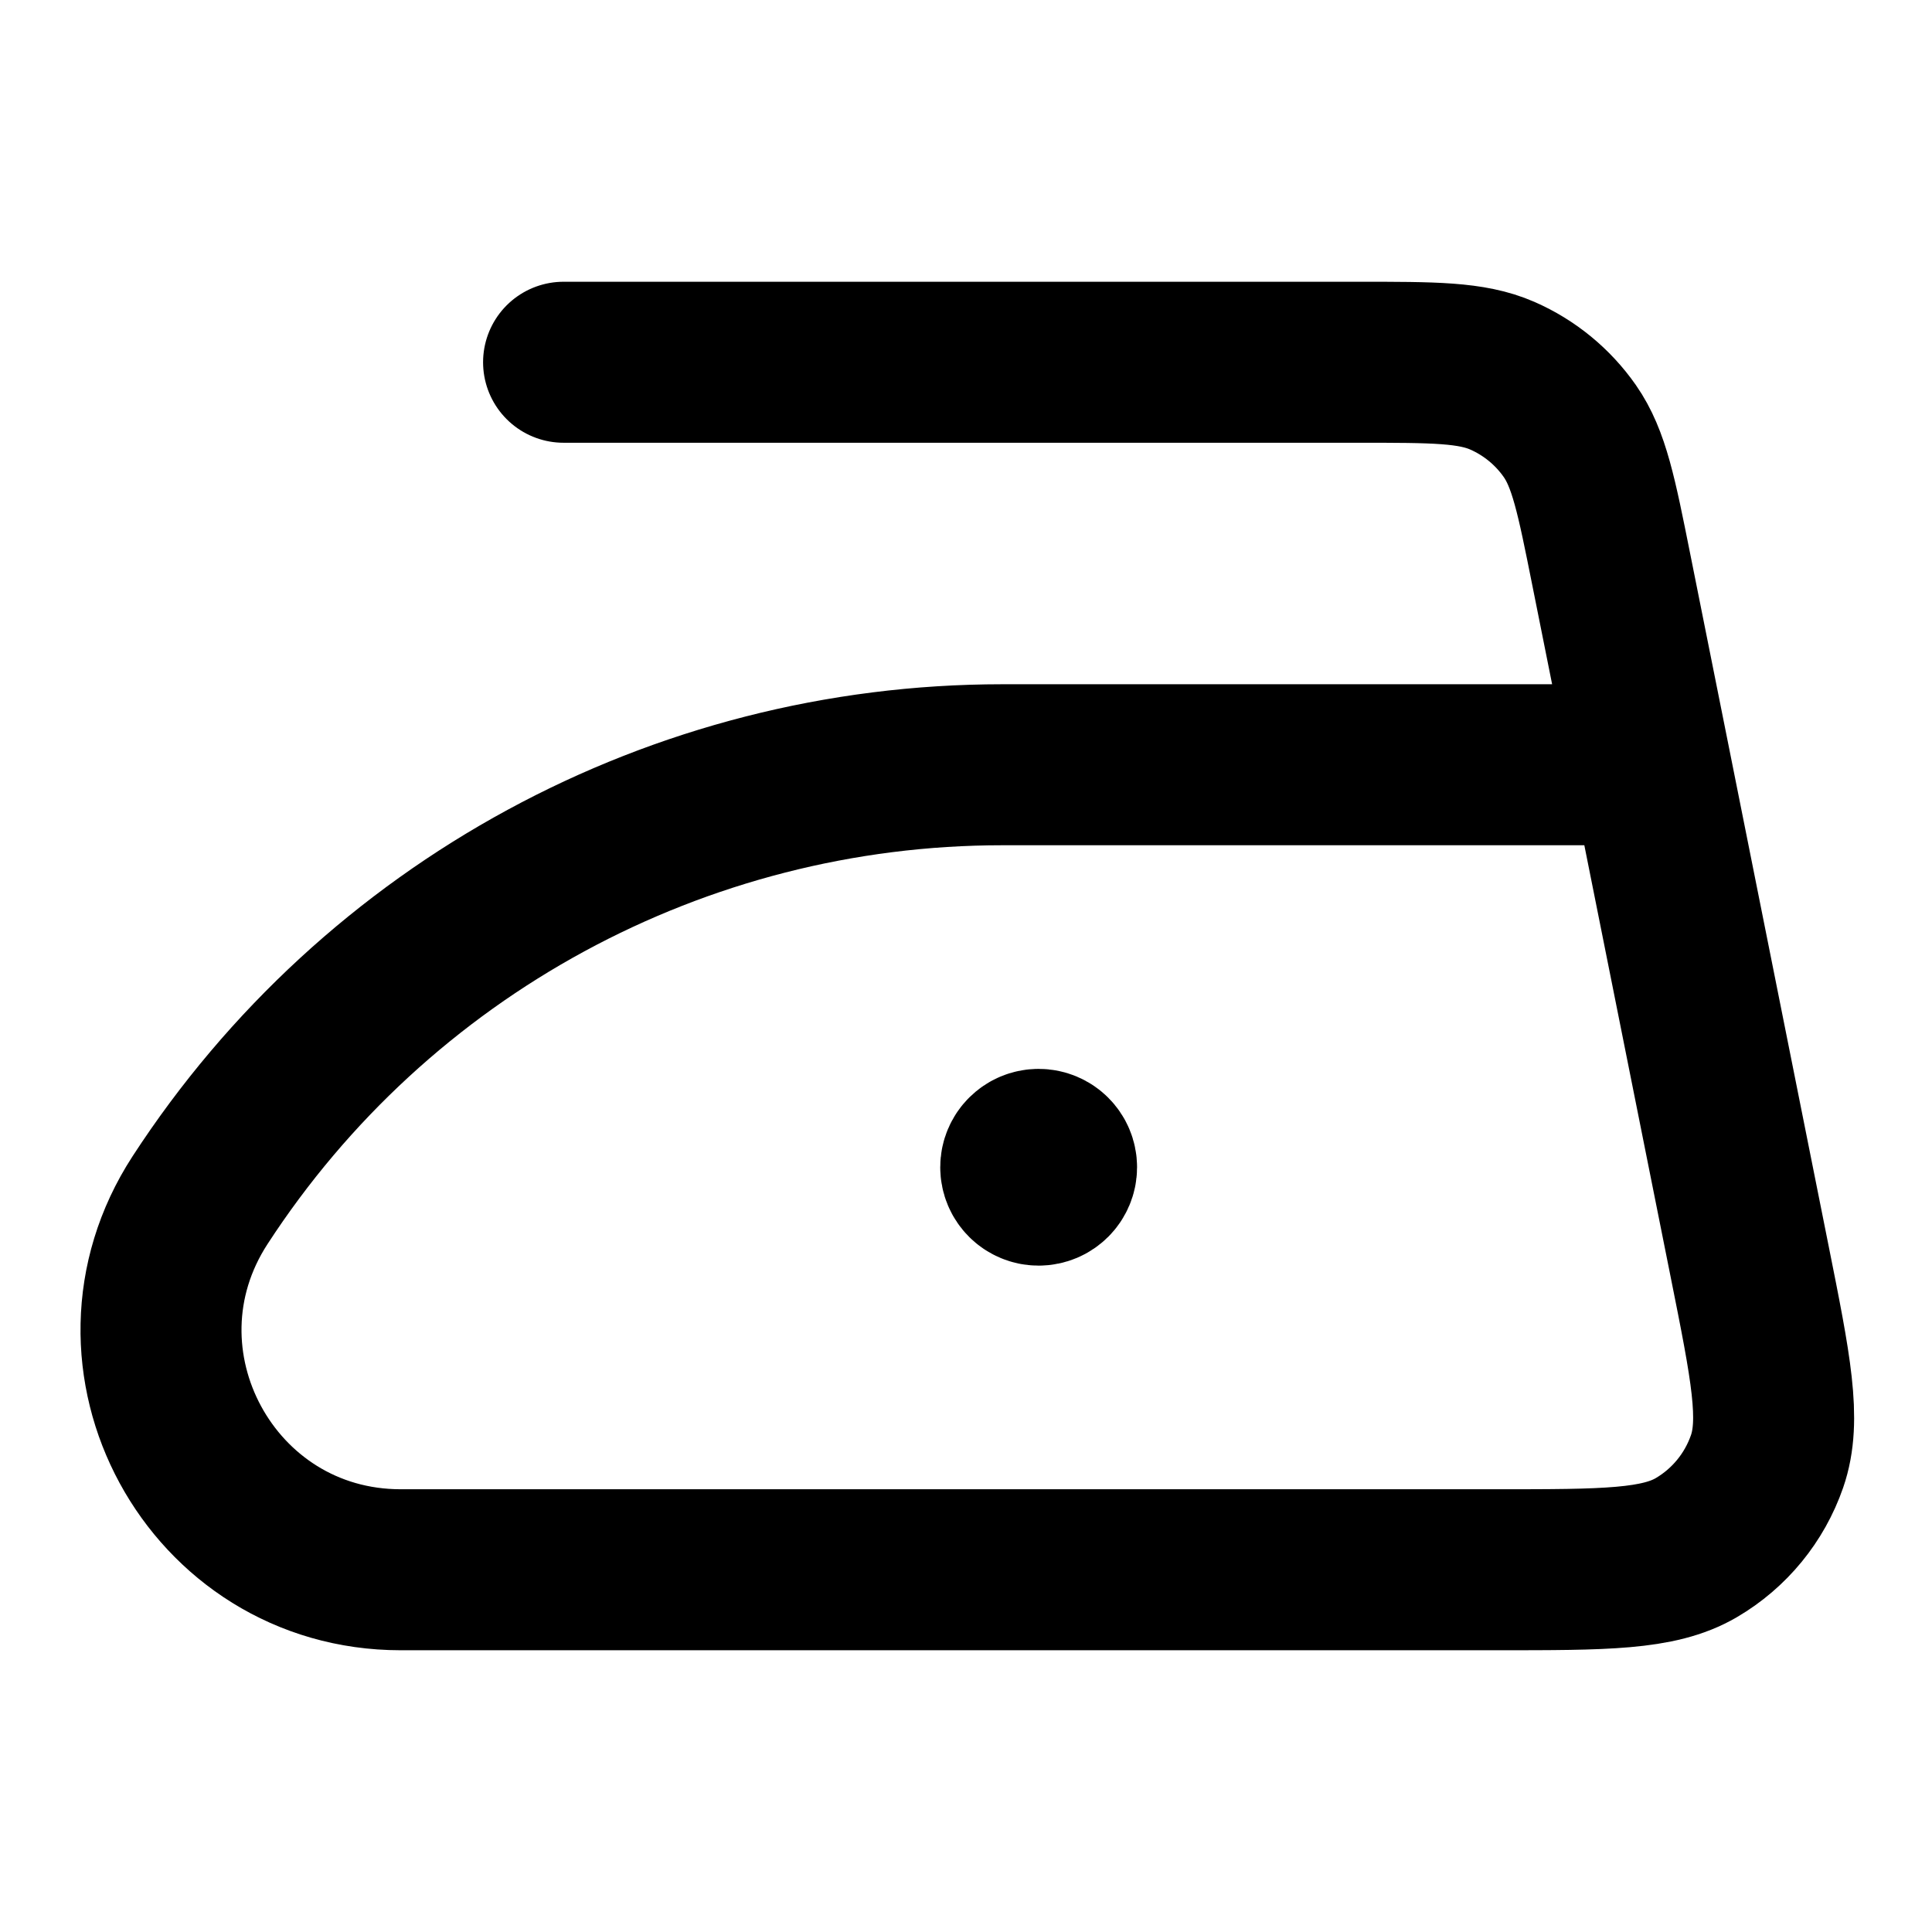 <svg width="24" height="24" viewBox="0 0 24 24" fill="none" xmlns="http://www.w3.org/2000/svg">
<path d="M20.501 9.5H12.451C8.428 9.5 4.678 11.535 2.485 14.909C1.2 16.886 2.619 19.5 4.977 19.5H18.597C19.935 19.5 20.604 19.5 21.073 19.225C21.484 18.984 21.795 18.604 21.951 18.154C22.129 17.64 21.998 16.985 21.735 15.672L20.501 9.5ZM20.501 9.5L20.015 7.072C19.832 6.156 19.74 5.698 19.501 5.355C19.29 5.053 19 4.815 18.662 4.667C18.279 4.5 17.812 4.5 16.877 4.5H7.001M12.902 14.5H12.907M13.125 14.5C13.125 14.377 13.025 14.278 12.902 14.278C12.78 14.278 12.68 14.377 12.68 14.5C12.68 14.623 12.78 14.722 12.902 14.722C13.025 14.722 13.125 14.623 13.125 14.5Z" stroke="currentColor" stroke-width="2" stroke-linecap="round" stroke-linejoin="round"/>
</svg>
